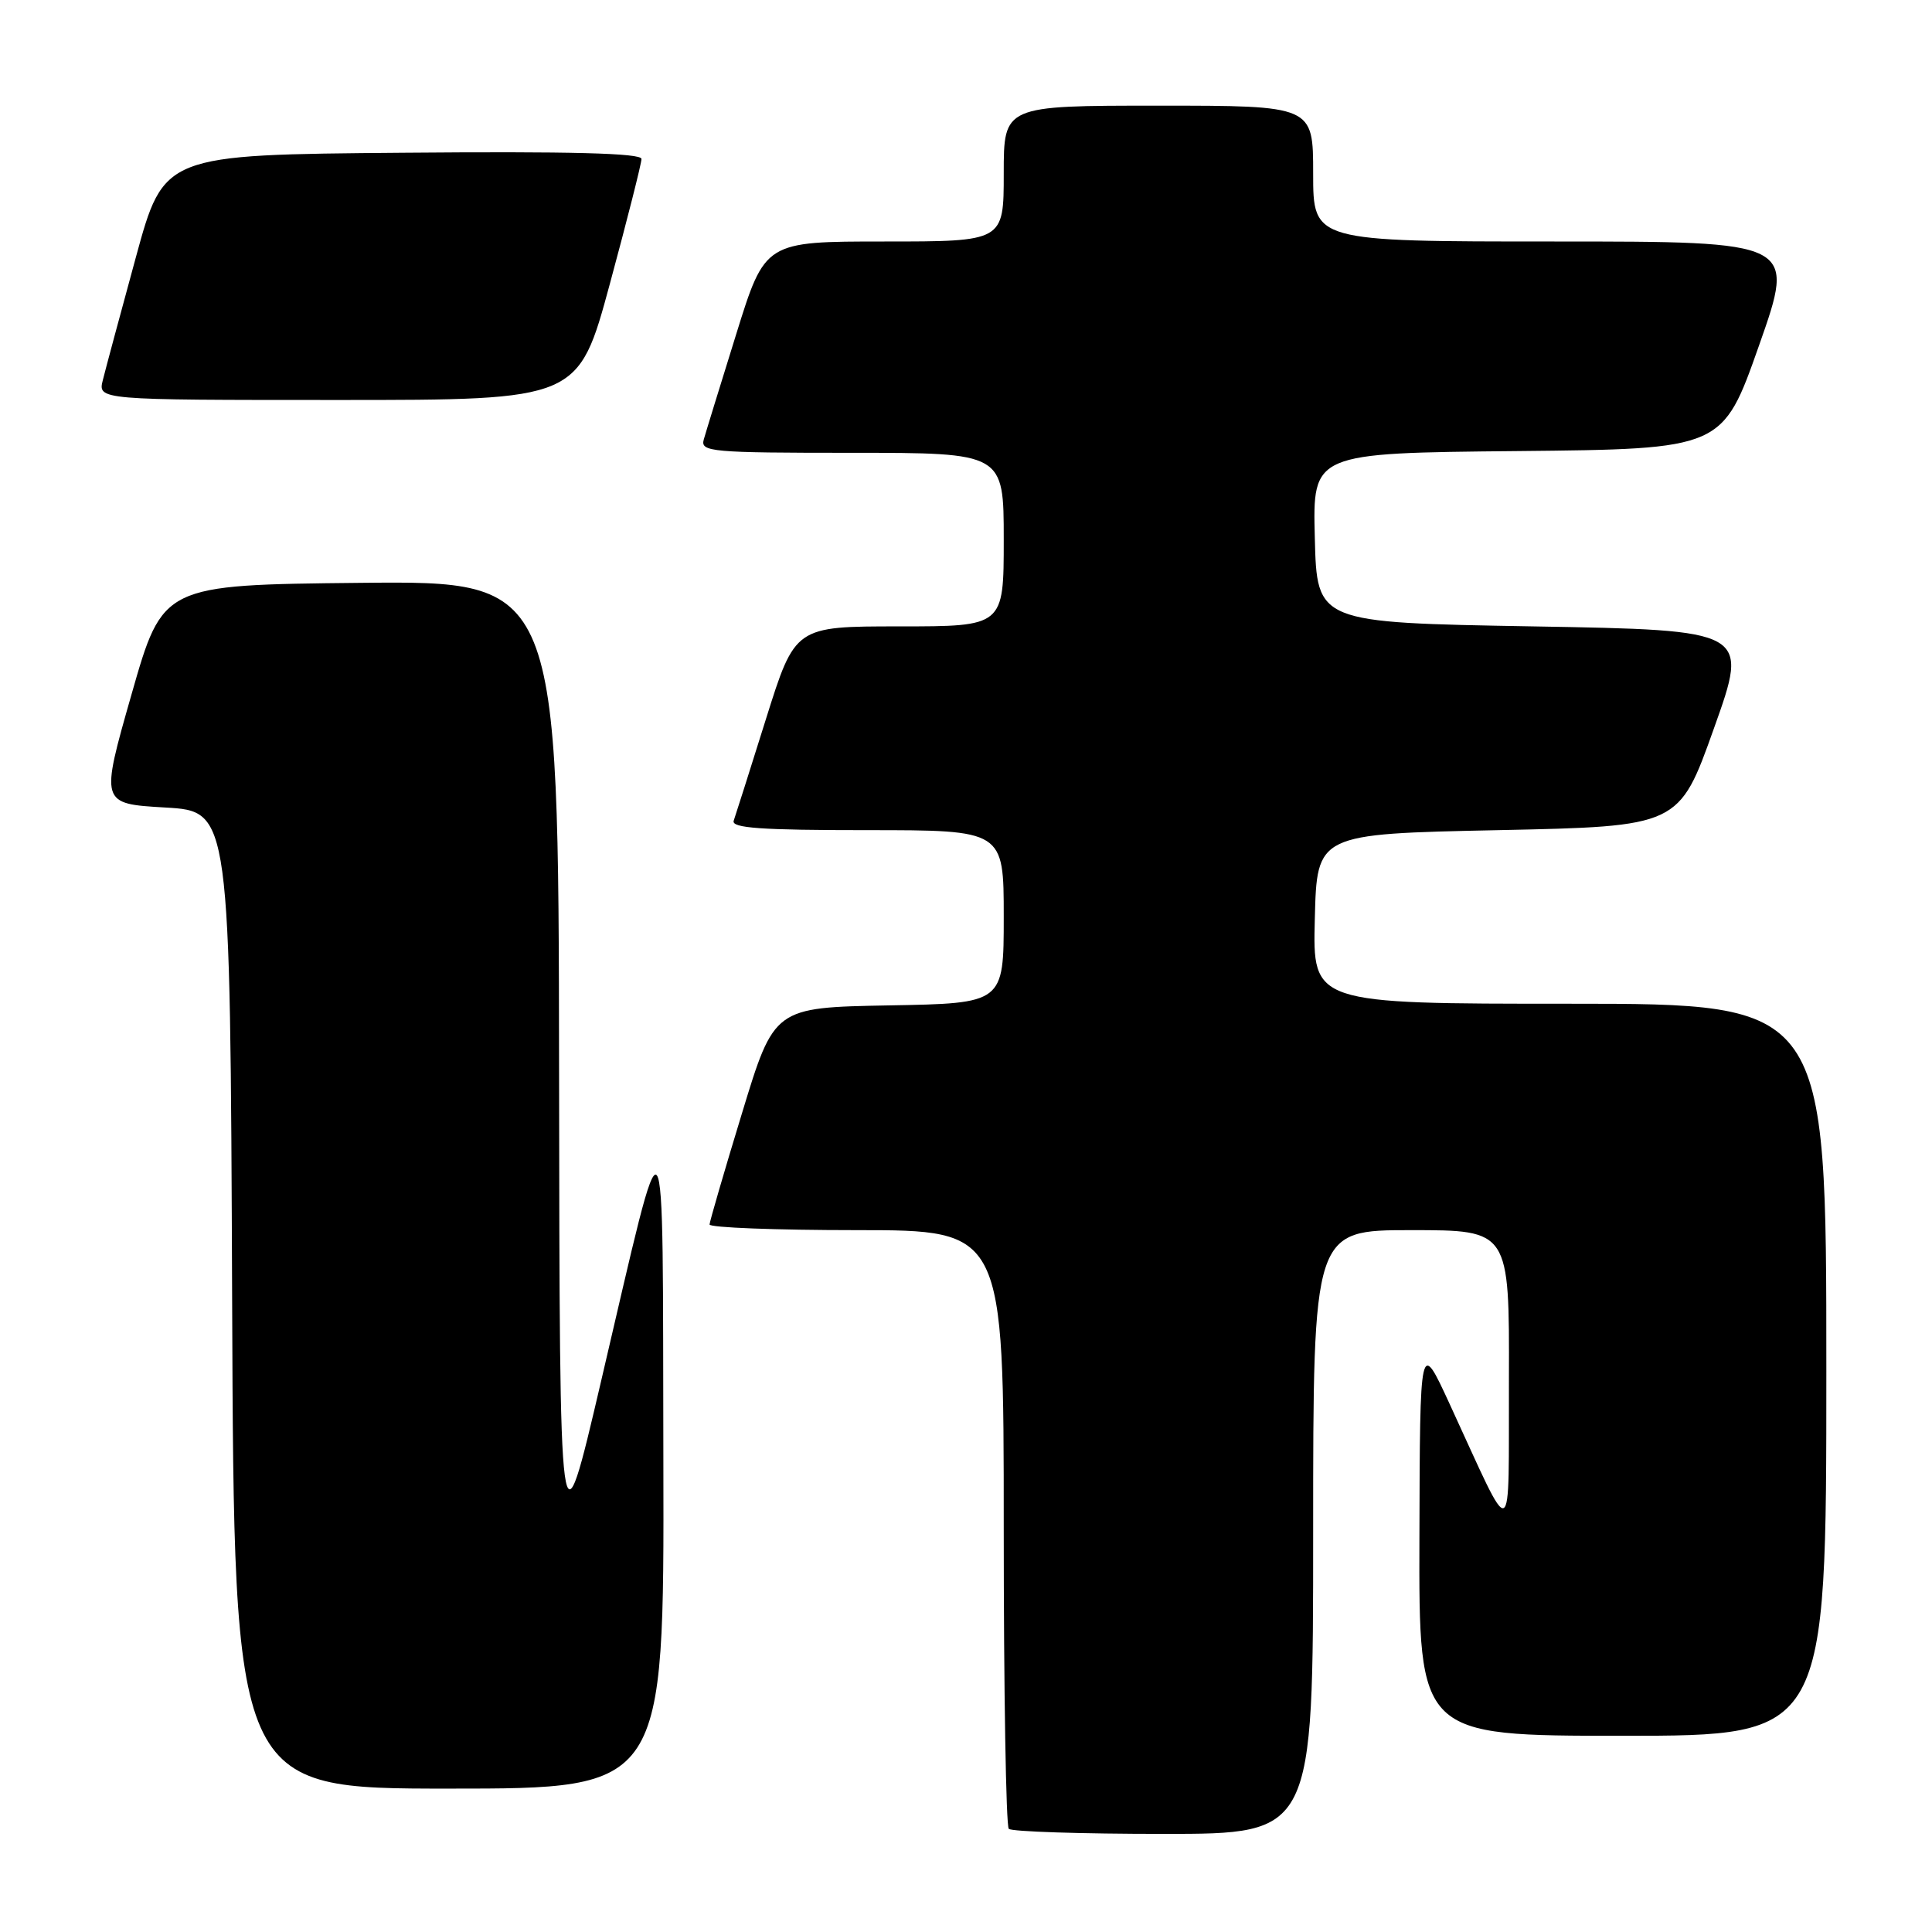 <?xml version="1.0" encoding="UTF-8" standalone="no"?>
<!DOCTYPE svg PUBLIC "-//W3C//DTD SVG 1.1//EN" "http://www.w3.org/Graphics/SVG/1.1/DTD/svg11.dtd" >
<svg xmlns="http://www.w3.org/2000/svg" xmlns:xlink="http://www.w3.org/1999/xlink" version="1.1" viewBox="0 0 256 256">
 <g >
 <path fill="currentColor"
d=" M 174.00 203.00 C 174.00 163.00 174.00 163.00 187.00 163.00 C 200.00 163.00 200.00 163.00 199.94 182.75 C 199.87 205.16 200.74 204.80 192.07 186.00 C 188.15 177.50 188.15 177.50 188.08 203.75 C 188.00 230.00 188.00 230.00 215.00 230.00 C 242.00 230.00 242.00 230.00 242.00 181.50 C 242.00 133.00 242.00 133.00 207.97 133.00 C 173.93 133.00 173.93 133.00 174.22 121.75 C 174.50 110.50 174.50 110.50 198.49 110.00 C 222.48 109.50 222.48 109.50 227.11 96.50 C 231.75 83.50 231.75 83.50 203.12 83.00 C 174.50 82.50 174.50 82.50 174.22 71.27 C 173.93 60.03 173.93 60.03 201.09 59.77 C 228.25 59.50 228.25 59.50 233.09 45.75 C 237.93 32.00 237.93 32.00 205.97 32.00 C 174.00 32.00 174.00 32.00 174.00 23.00 C 174.00 14.00 174.00 14.00 153.50 14.00 C 133.00 14.00 133.00 14.00 133.00 23.00 C 133.00 32.00 133.00 32.00 117.19 32.00 C 101.37 32.00 101.37 32.00 97.56 44.25 C 95.46 50.99 93.52 57.29 93.25 58.25 C 92.80 59.87 94.21 60.00 112.88 60.00 C 133.00 60.00 133.00 60.00 133.00 71.50 C 133.00 83.00 133.00 83.00 119.18 83.00 C 105.35 83.00 105.35 83.00 101.50 95.25 C 99.39 101.99 97.46 108.06 97.22 108.75 C 96.88 109.72 100.84 110.00 114.89 110.00 C 133.00 110.00 133.00 110.00 133.00 121.47 C 133.00 132.95 133.00 132.95 117.79 133.22 C 102.58 133.50 102.58 133.50 98.32 147.50 C 95.97 155.20 94.04 161.84 94.02 162.25 C 94.01 162.66 102.78 163.00 113.50 163.00 C 133.00 163.00 133.00 163.00 133.00 202.33 C 133.00 223.97 133.30 241.97 133.67 242.33 C 134.03 242.70 143.26 243.00 154.17 243.00 C 174.00 243.00 174.00 243.00 174.00 203.00 Z  M 87.90 193.75 C 87.78 144.41 88.47 145.32 79.65 183.00 C 74.16 206.50 74.16 206.50 74.08 141.73 C 74.00 76.97 74.00 76.97 47.78 77.23 C 21.57 77.50 21.57 77.50 17.43 92.00 C 13.29 106.50 13.29 106.50 21.90 107.00 C 30.50 107.50 30.50 107.50 30.76 172.25 C 31.01 237.00 31.01 237.00 59.51 237.00 C 88.00 237.00 88.00 237.00 87.90 193.75 Z  M 80.82 37.57 C 83.12 29.08 85.00 21.65 85.00 21.06 C 85.00 20.29 75.60 20.05 53.36 20.24 C 21.71 20.50 21.71 20.50 18.00 34.10 C 15.96 41.58 13.99 48.89 13.63 50.35 C 12.96 53.00 12.96 53.00 44.80 53.00 C 76.64 53.00 76.64 53.00 80.82 37.57 Z "/>
</g>
</svg>